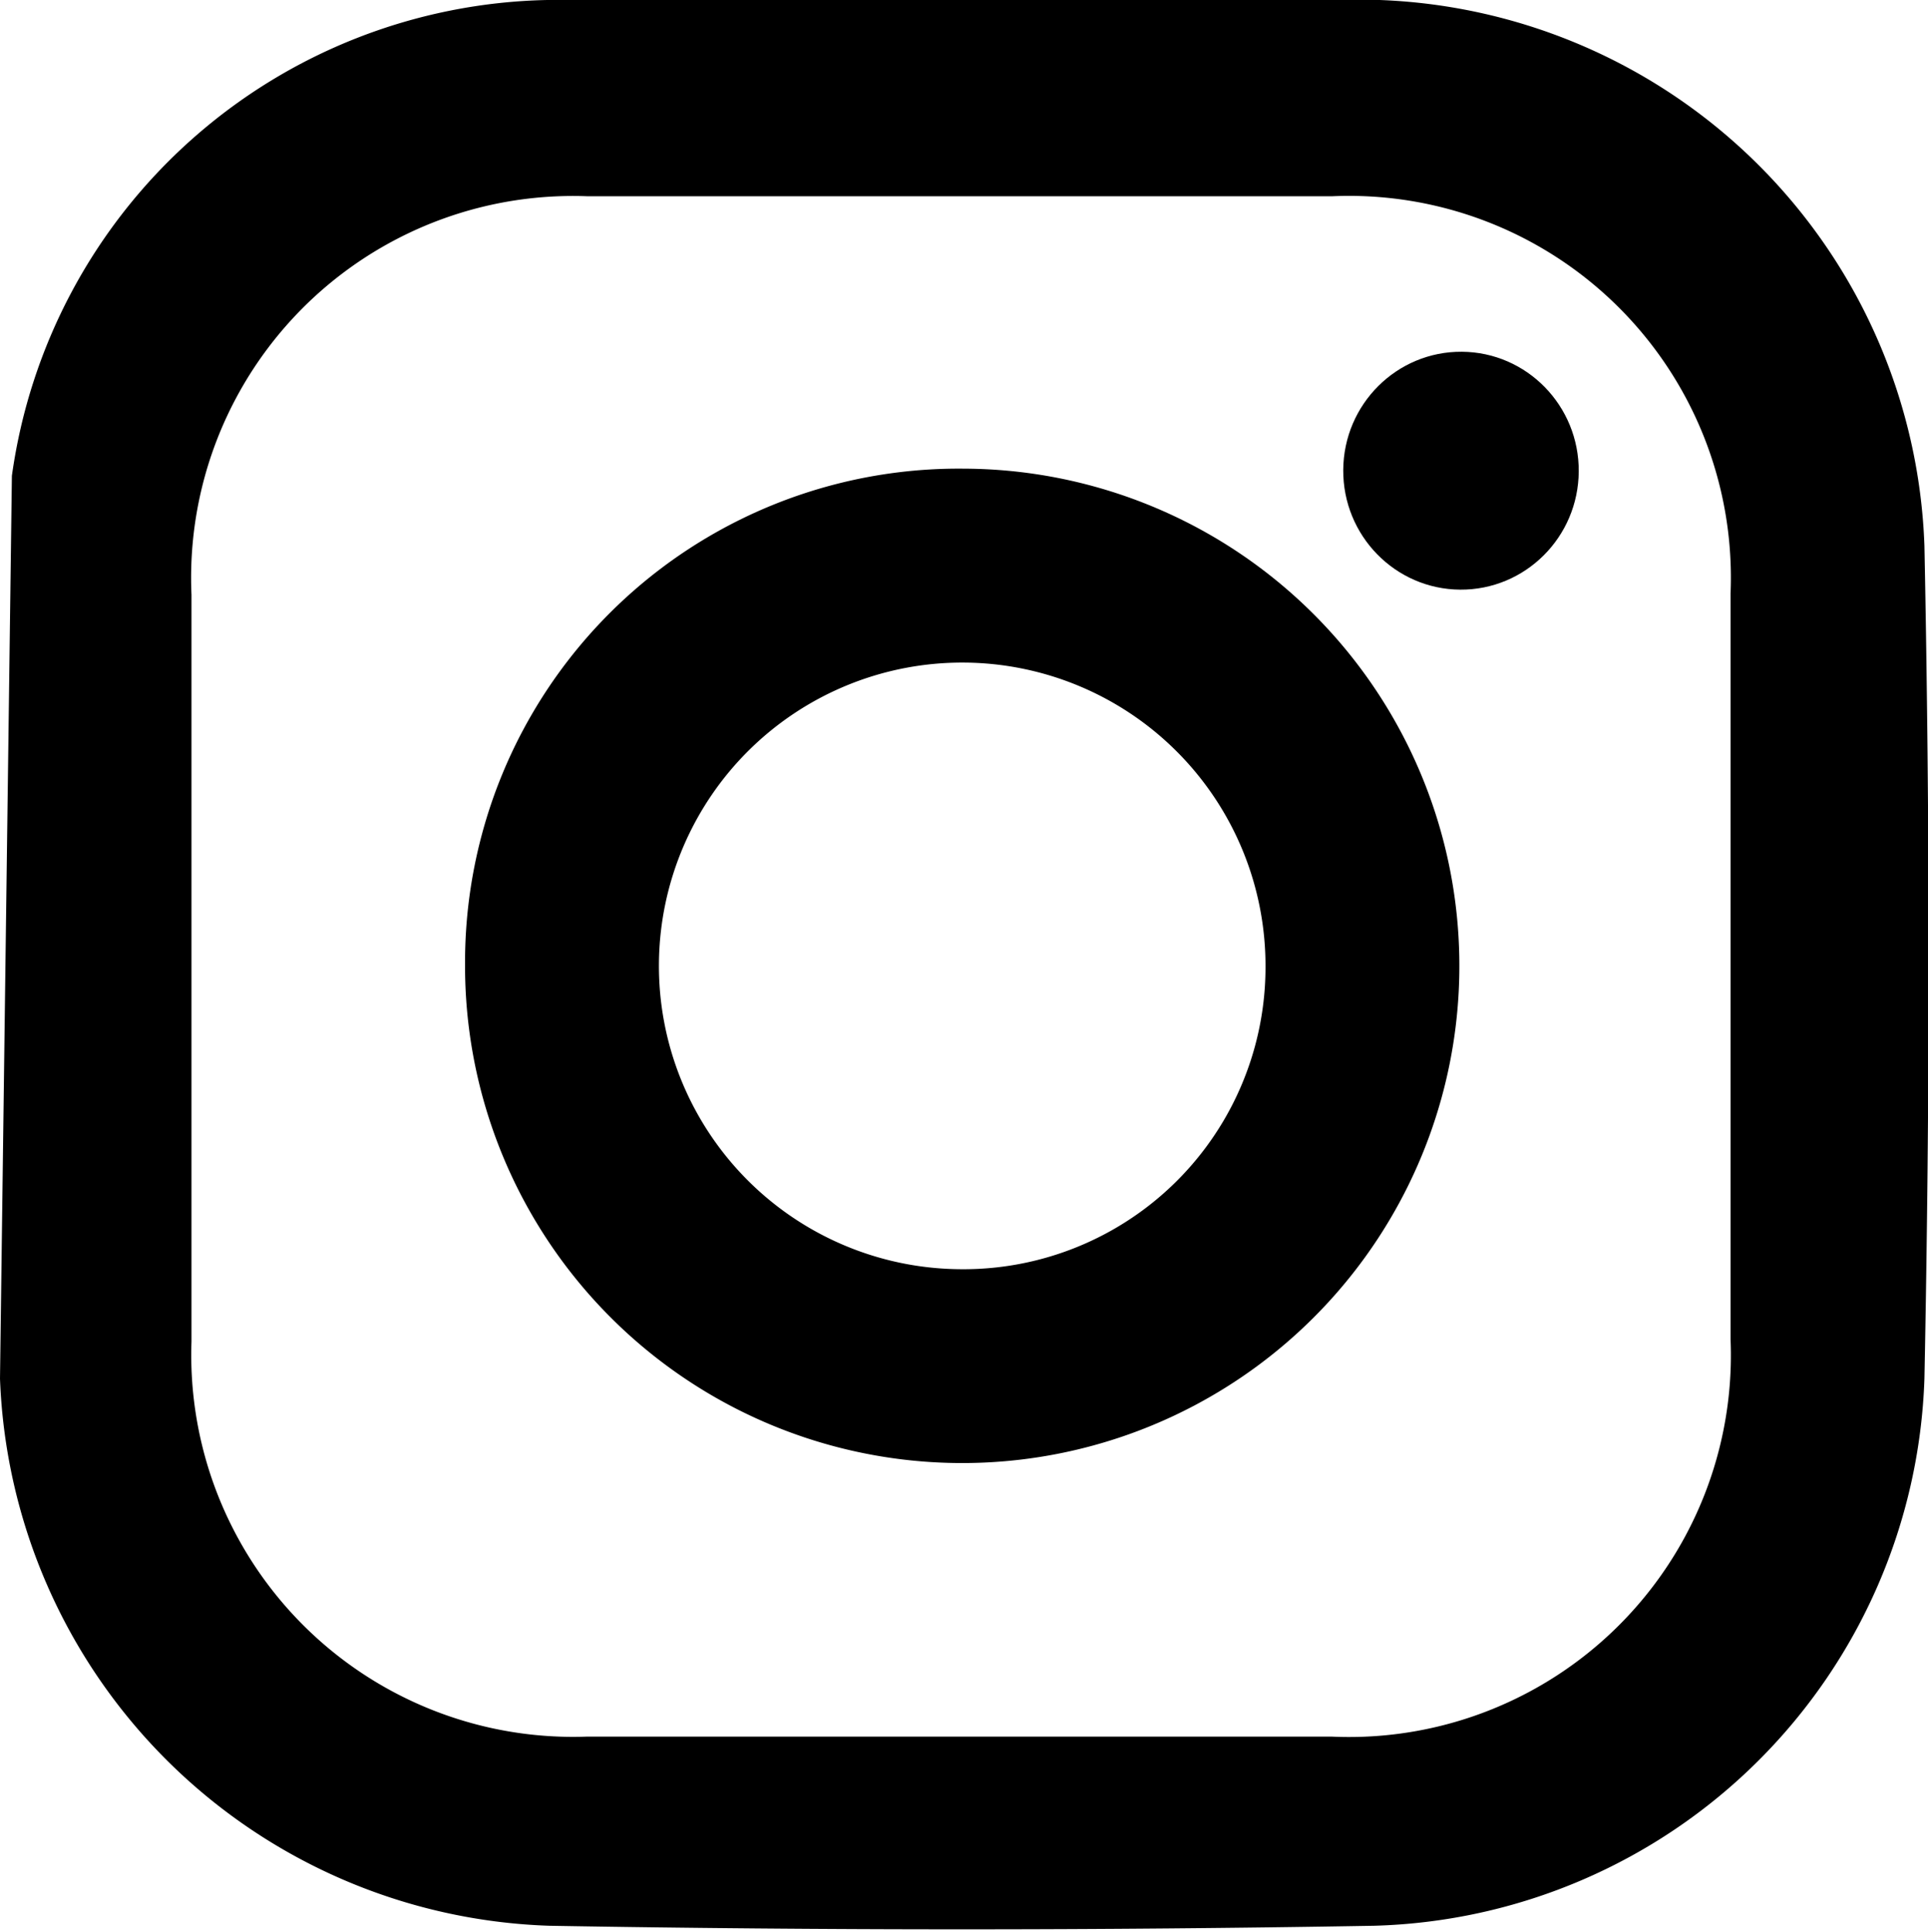 <svg xmlns="http://www.w3.org/2000/svg" viewBox="0 0 16.21 16.24"><title>Asset 26</title><g id="Layer_2" data-name="Layer 2"><g id="Layer_1-2" data-name="Layer 1"><path d="M.1,4a4.64,4.64,0,0,1,4.5-4c2.33,0,4.65,0,7,0a4.76,4.76,0,0,1,4.58,4.59q.07,3.49,0,7a4.76,4.76,0,0,1-4.63,4.6q-3.46.06-6.93,0A4.78,4.78,0,0,1,0,11.59ZM1.61,8.09c0,1.06,0,2.12,0,3.19a3.21,3.21,0,0,0,3.32,3.32h6.27a3.21,3.21,0,0,0,3.35-3.34q0-3.14,0-6.27a3.21,3.21,0,0,0-3.35-3.34H4.94A3.21,3.21,0,0,0,1.61,5C1.61,6,1.61,7,1.61,8.09Z"/><path d="M8.1,3.94A4.18,4.18,0,1,1,3.91,8.1,4.15,4.15,0,0,1,8.1,3.94Zm2.54,4.19a2.55,2.55,0,1,0-2.59,2.54A2.54,2.54,0,0,0,10.64,8.13Z"/><ellipse cx="12.29" cy="3.96" rx="1" ry="0.99" transform="translate(8.24 16.22) rotate(-89.61)"/></g></g></svg>